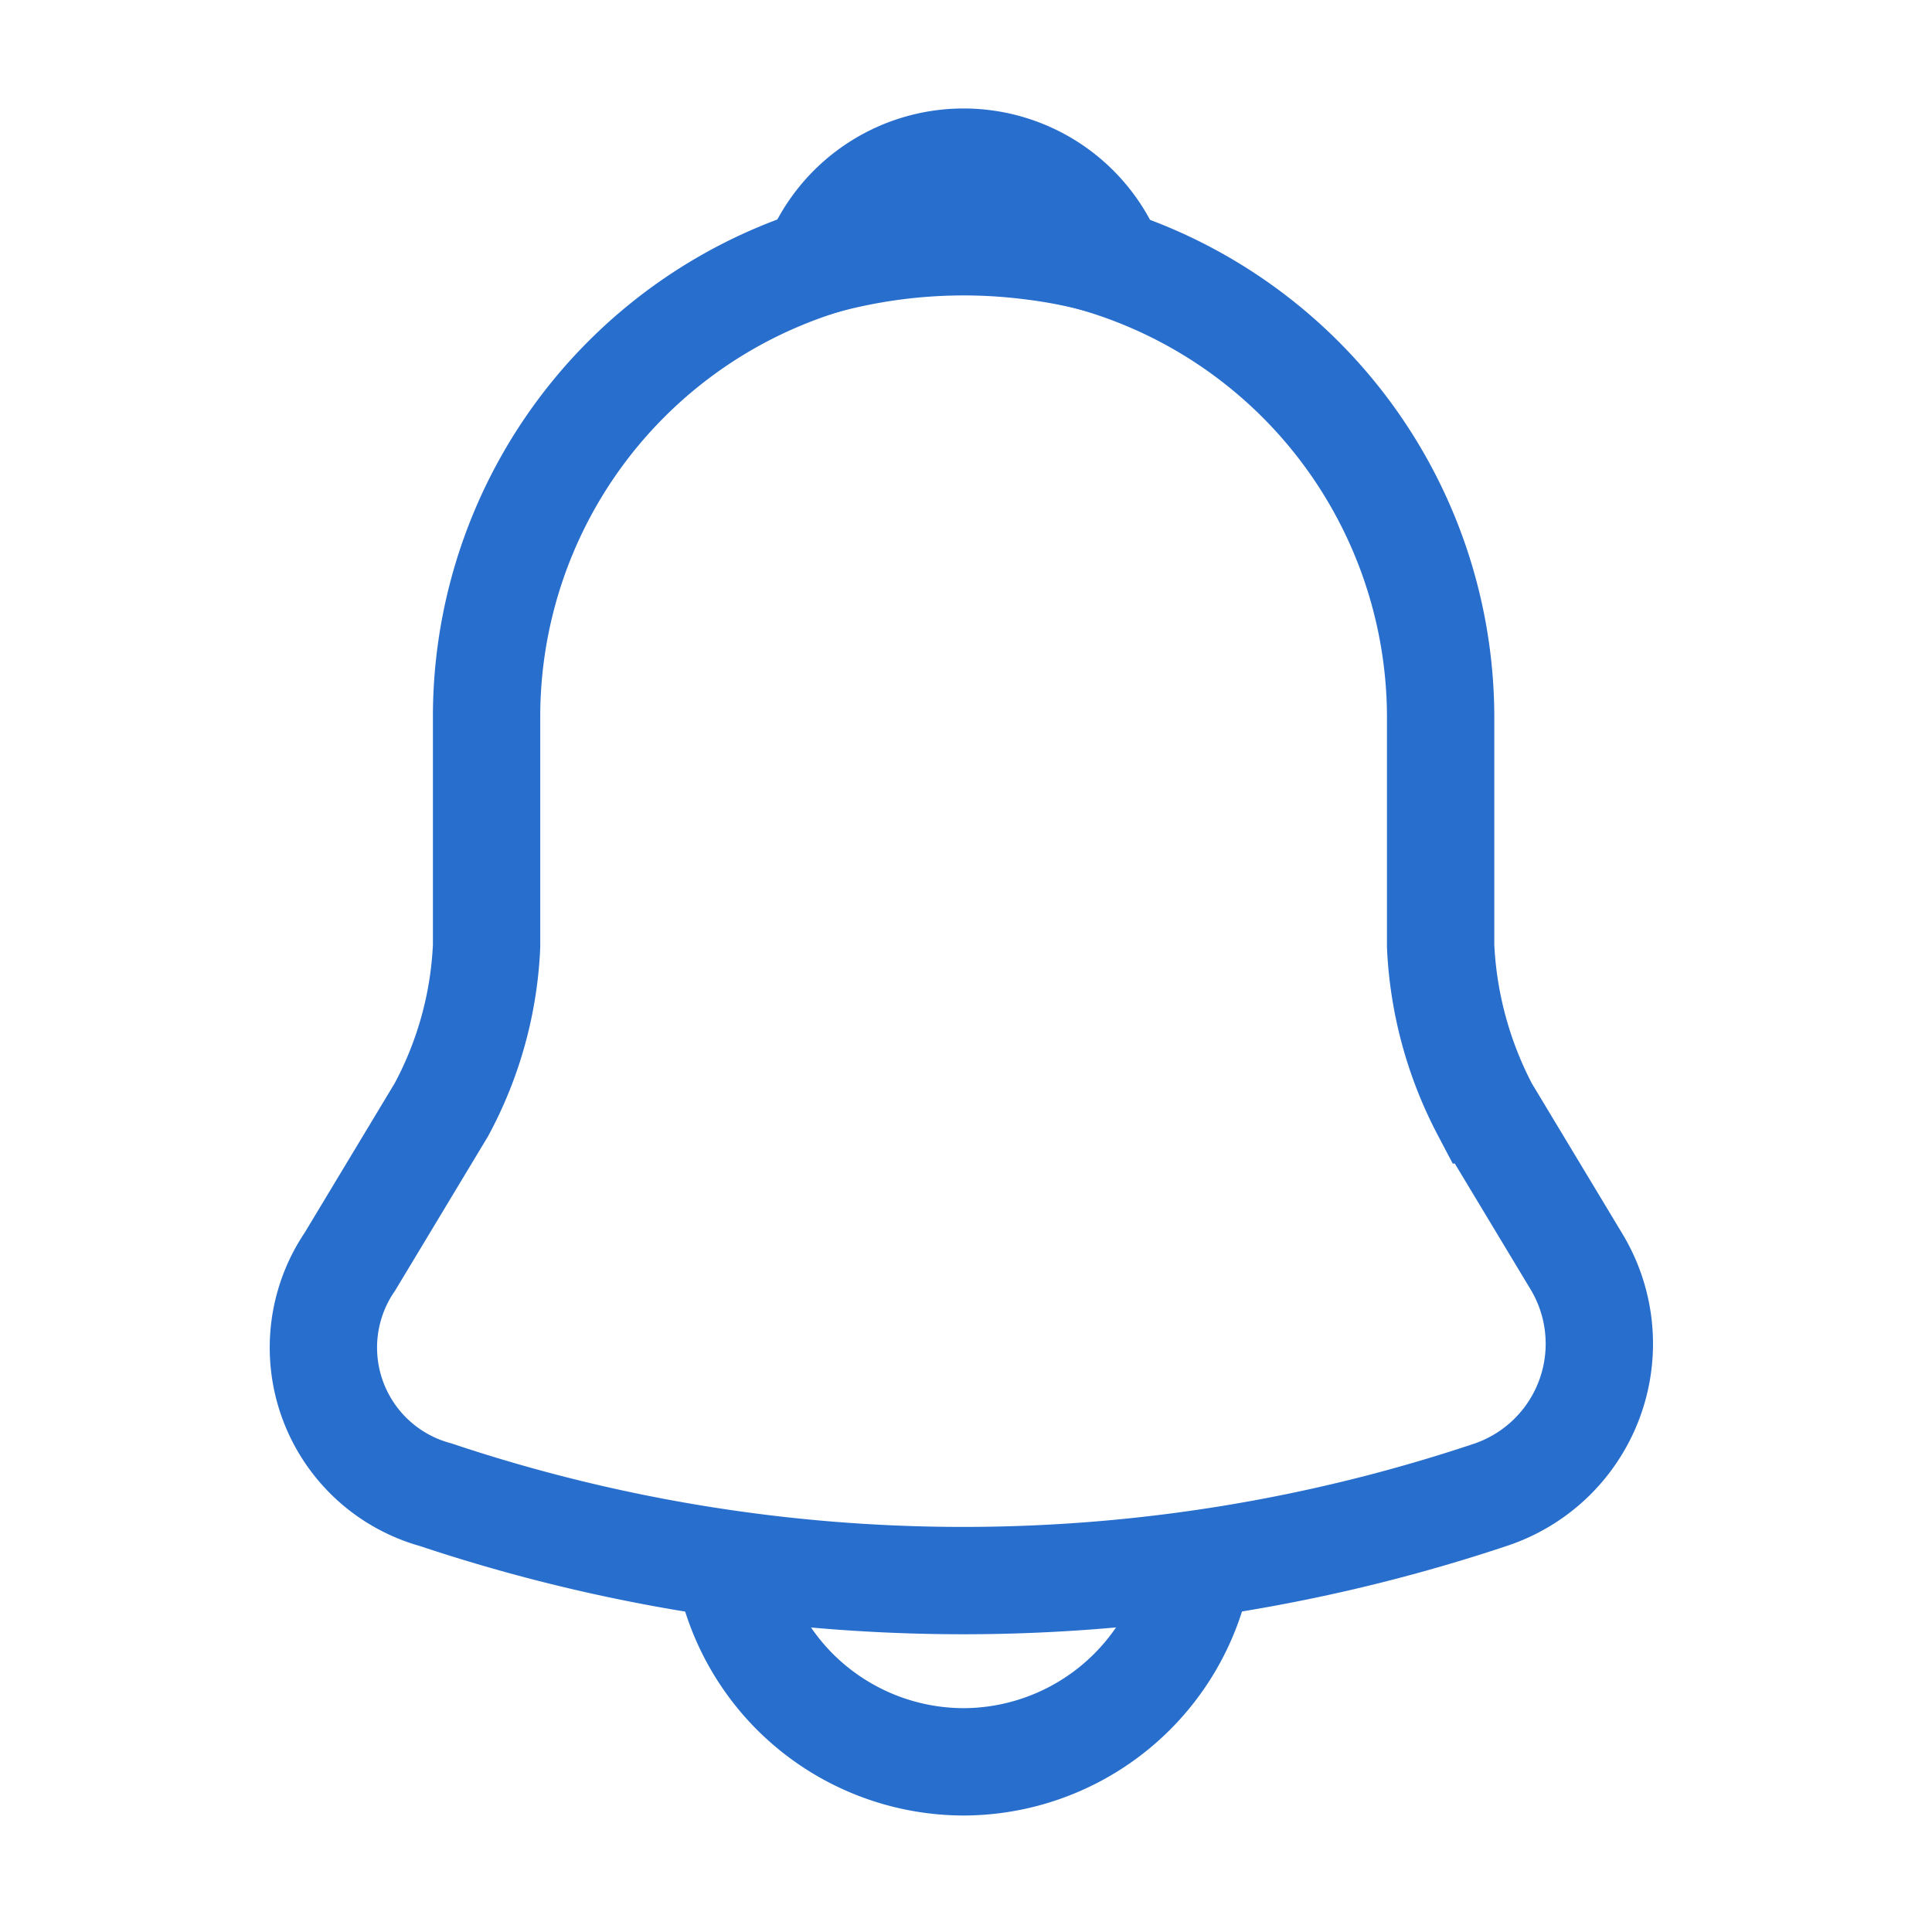 <svg xmlns="http://www.w3.org/2000/svg" width="27" height="27" viewBox="0 0 27 27">
  <g id="Group_2" data-name="Group 2" transform="translate(0.111 0.111)">
    <g id="notification.15_1" data-name="notification.15 1">
      <rect id="notification.15_1-2" data-name="notification.15 1" width="27" height="27" transform="translate(-0.111 -0.111)" fill="none"/>
      <path id="Vector" d="M8.94,0A6.672,6.672,0,0,0,2.273,6.667V9.878a5.309,5.309,0,0,1-.633,2.289L.362,14.289a2.132,2.132,0,0,0,1.2,3.256,23.246,23.246,0,0,0,14.744,0,2.225,2.225,0,0,0,1.2-3.256l-1.278-2.122a5.456,5.456,0,0,1-.622-2.289V6.667A6.686,6.686,0,0,0,8.94,0Z" transform="translate(4.416 3.233)" fill="none" stroke="#286ecd" stroke-linecap="round" stroke-width="1.5"/>
      <path id="Vector-2" data-name="Vector" d="M4.111,1.4a6.727,6.727,0,0,0-1.067-.222A7.5,7.5,0,0,0,0,1.4a2.209,2.209,0,0,1,4.111,0Z" transform="translate(11.3 2.155)" fill="none" stroke="#286ecd" stroke-linecap="round" stroke-linejoin="round" stroke-width="1.5"/>
      <path id="Vector-3" data-name="Vector" d="M6.667,0A3.343,3.343,0,0,1,3.333,3.333,3.345,3.345,0,0,1,.978,2.356,3.345,3.345,0,0,1,0,0" transform="translate(10.022 21.178)" fill="none" stroke="#286ecd" stroke-width="1.5"/>
    </g>
  </g>
</svg>
